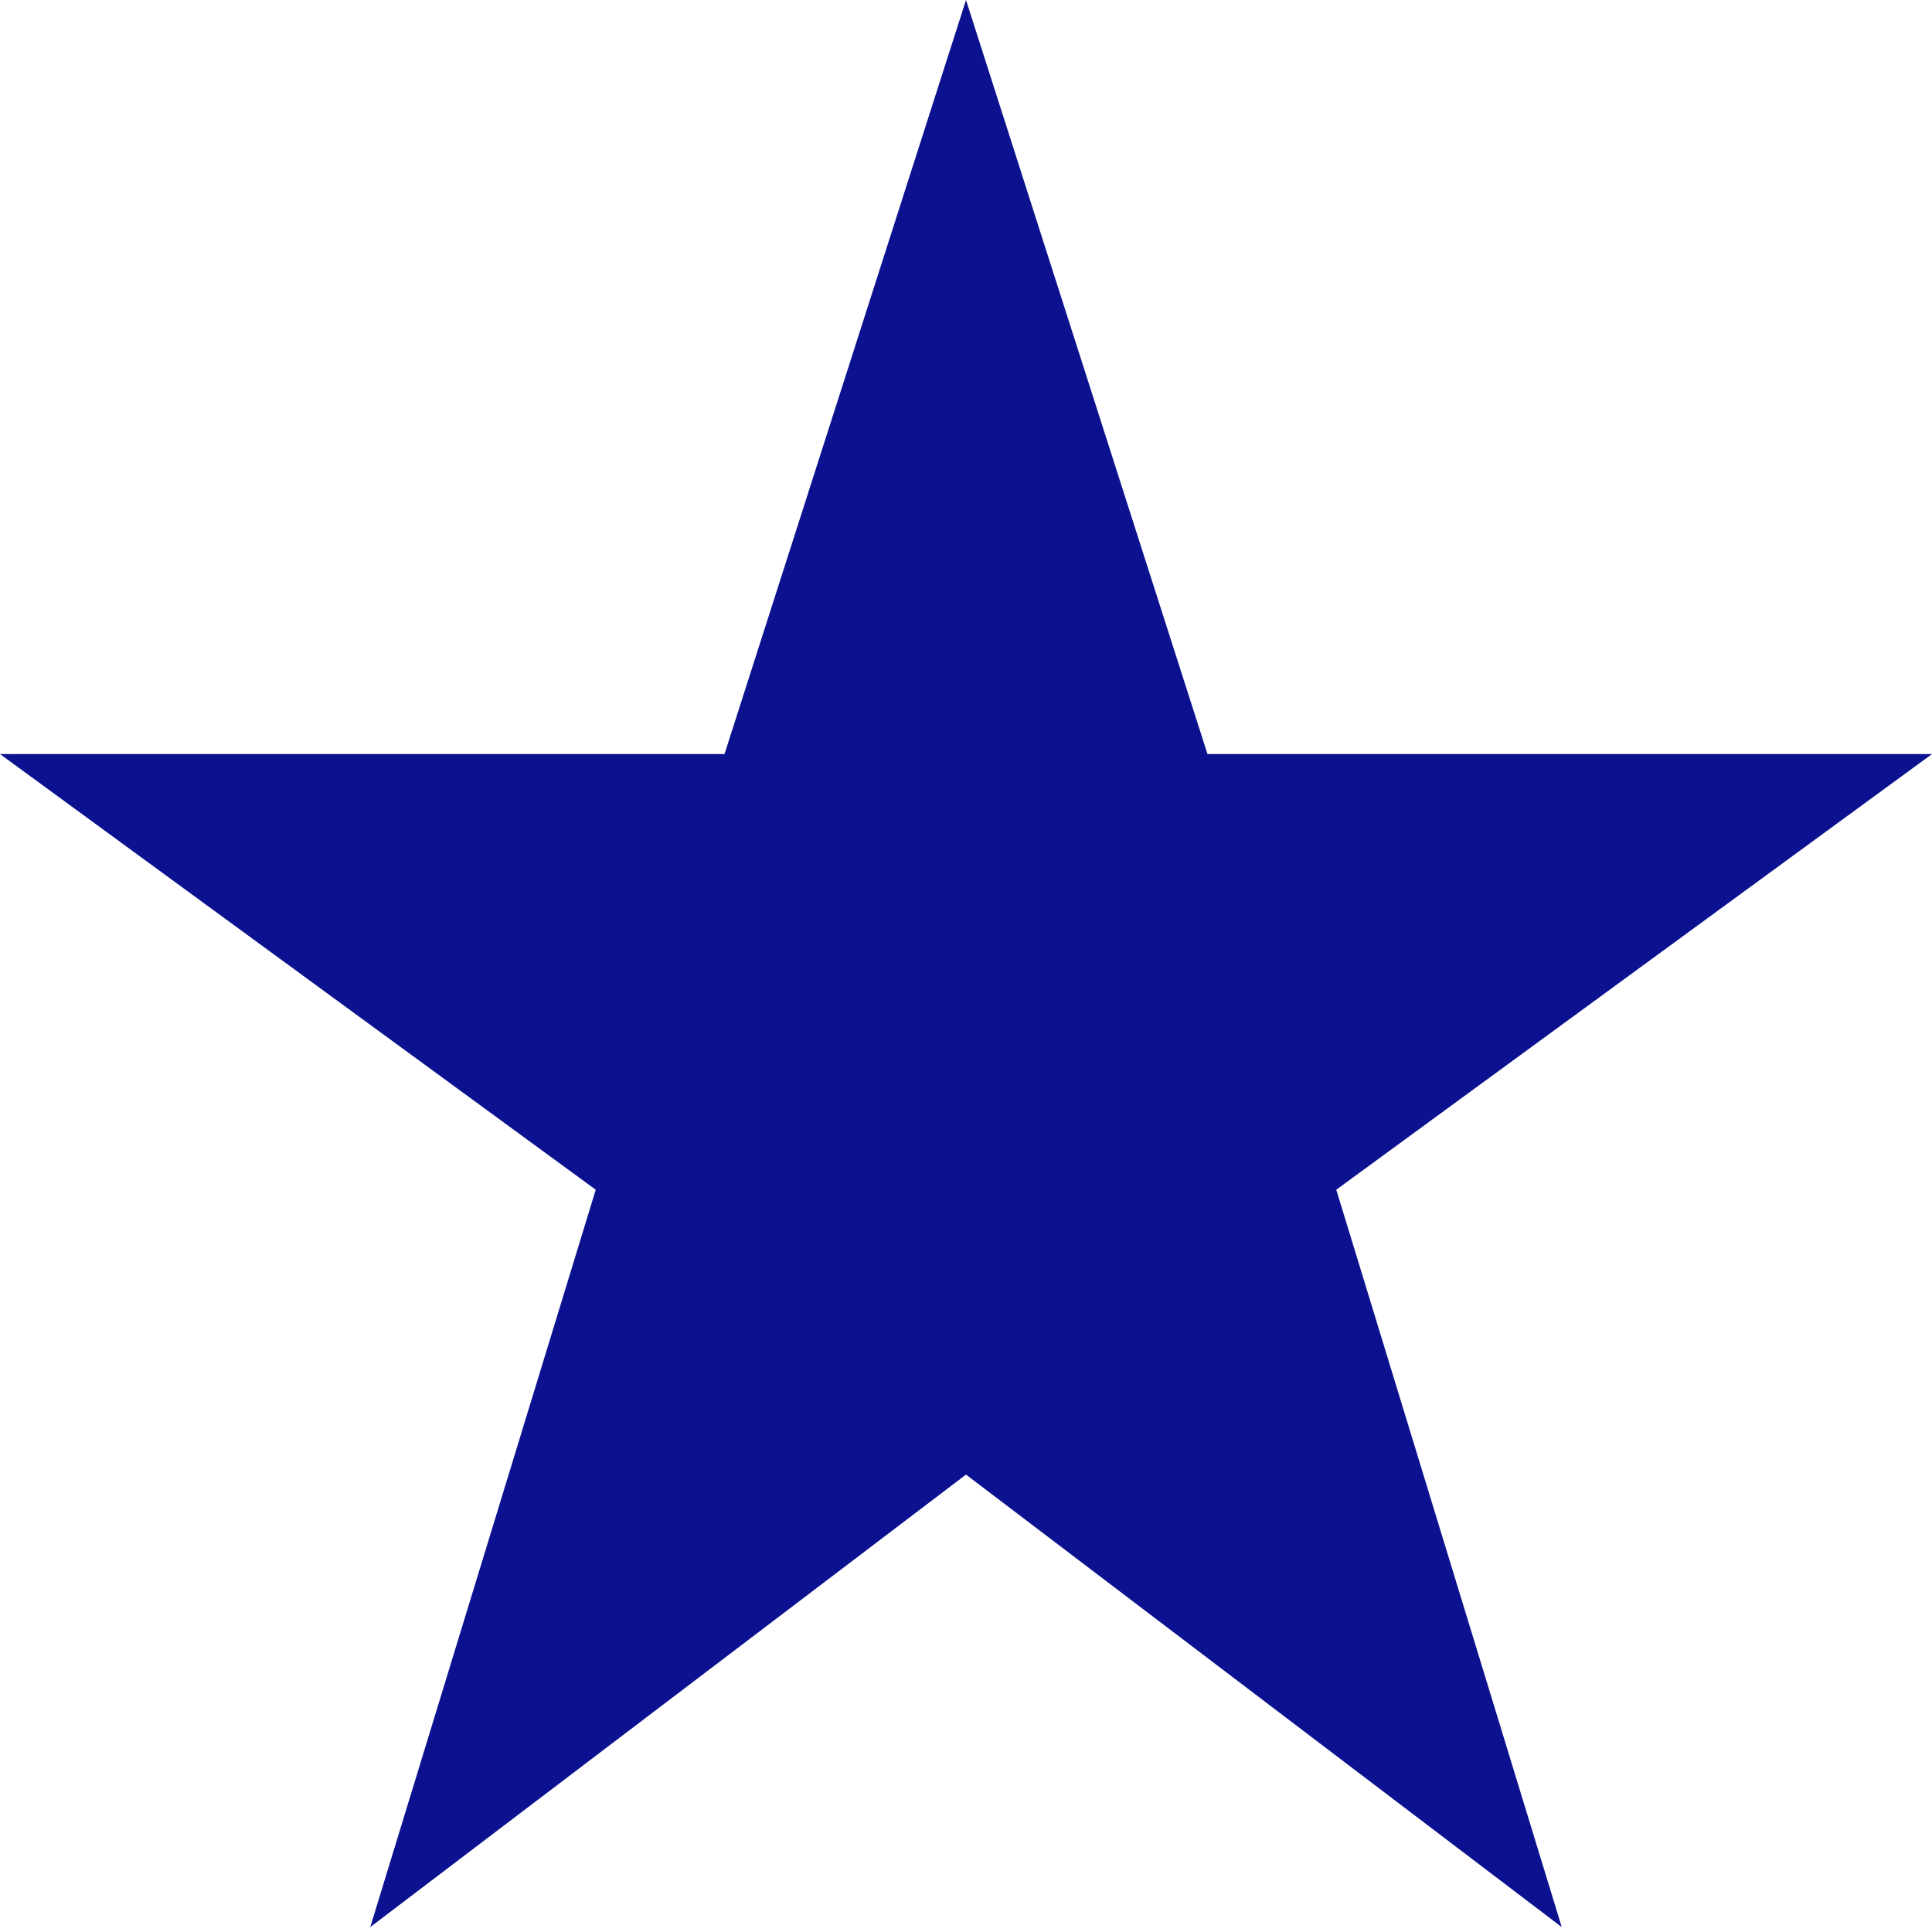 <?xml version="1.0" encoding="UTF-8"?>
<svg width="20px" height="20px" viewBox="0 0 20 20" version="1.1" xmlns="http://www.w3.org/2000/svg" xmlns:xlink="http://www.w3.org/1999/xlink">
    <!-- Generator: Sketch 50 (54983) - http://www.bohemiancoding.com/sketch -->
    <title>star</title>
    <desc>Created with Sketch.</desc>
    <defs></defs>
    <g id="desktop-1366" stroke="none" stroke-width="1" fill="none" fill-rule="evenodd">
        <g id="00-style-guide" transform="translate(-793, -3297)" fill="#0C128F" fill-rule="nonzero">
            <g id="05-user-menu" transform="translate(103, 2908)">
                <g id="menu" transform="translate(650, 101)">
                    <polygon id="star" points="50 303.265 56.167 307.949 53.833 300.316 60 295.806 52.5 295.806 50 288 47.5 295.806 40 295.806 46.167 300.316 43.833 307.949"></polygon>
                </g>
            </g>
        </g>
    </g>
</svg>